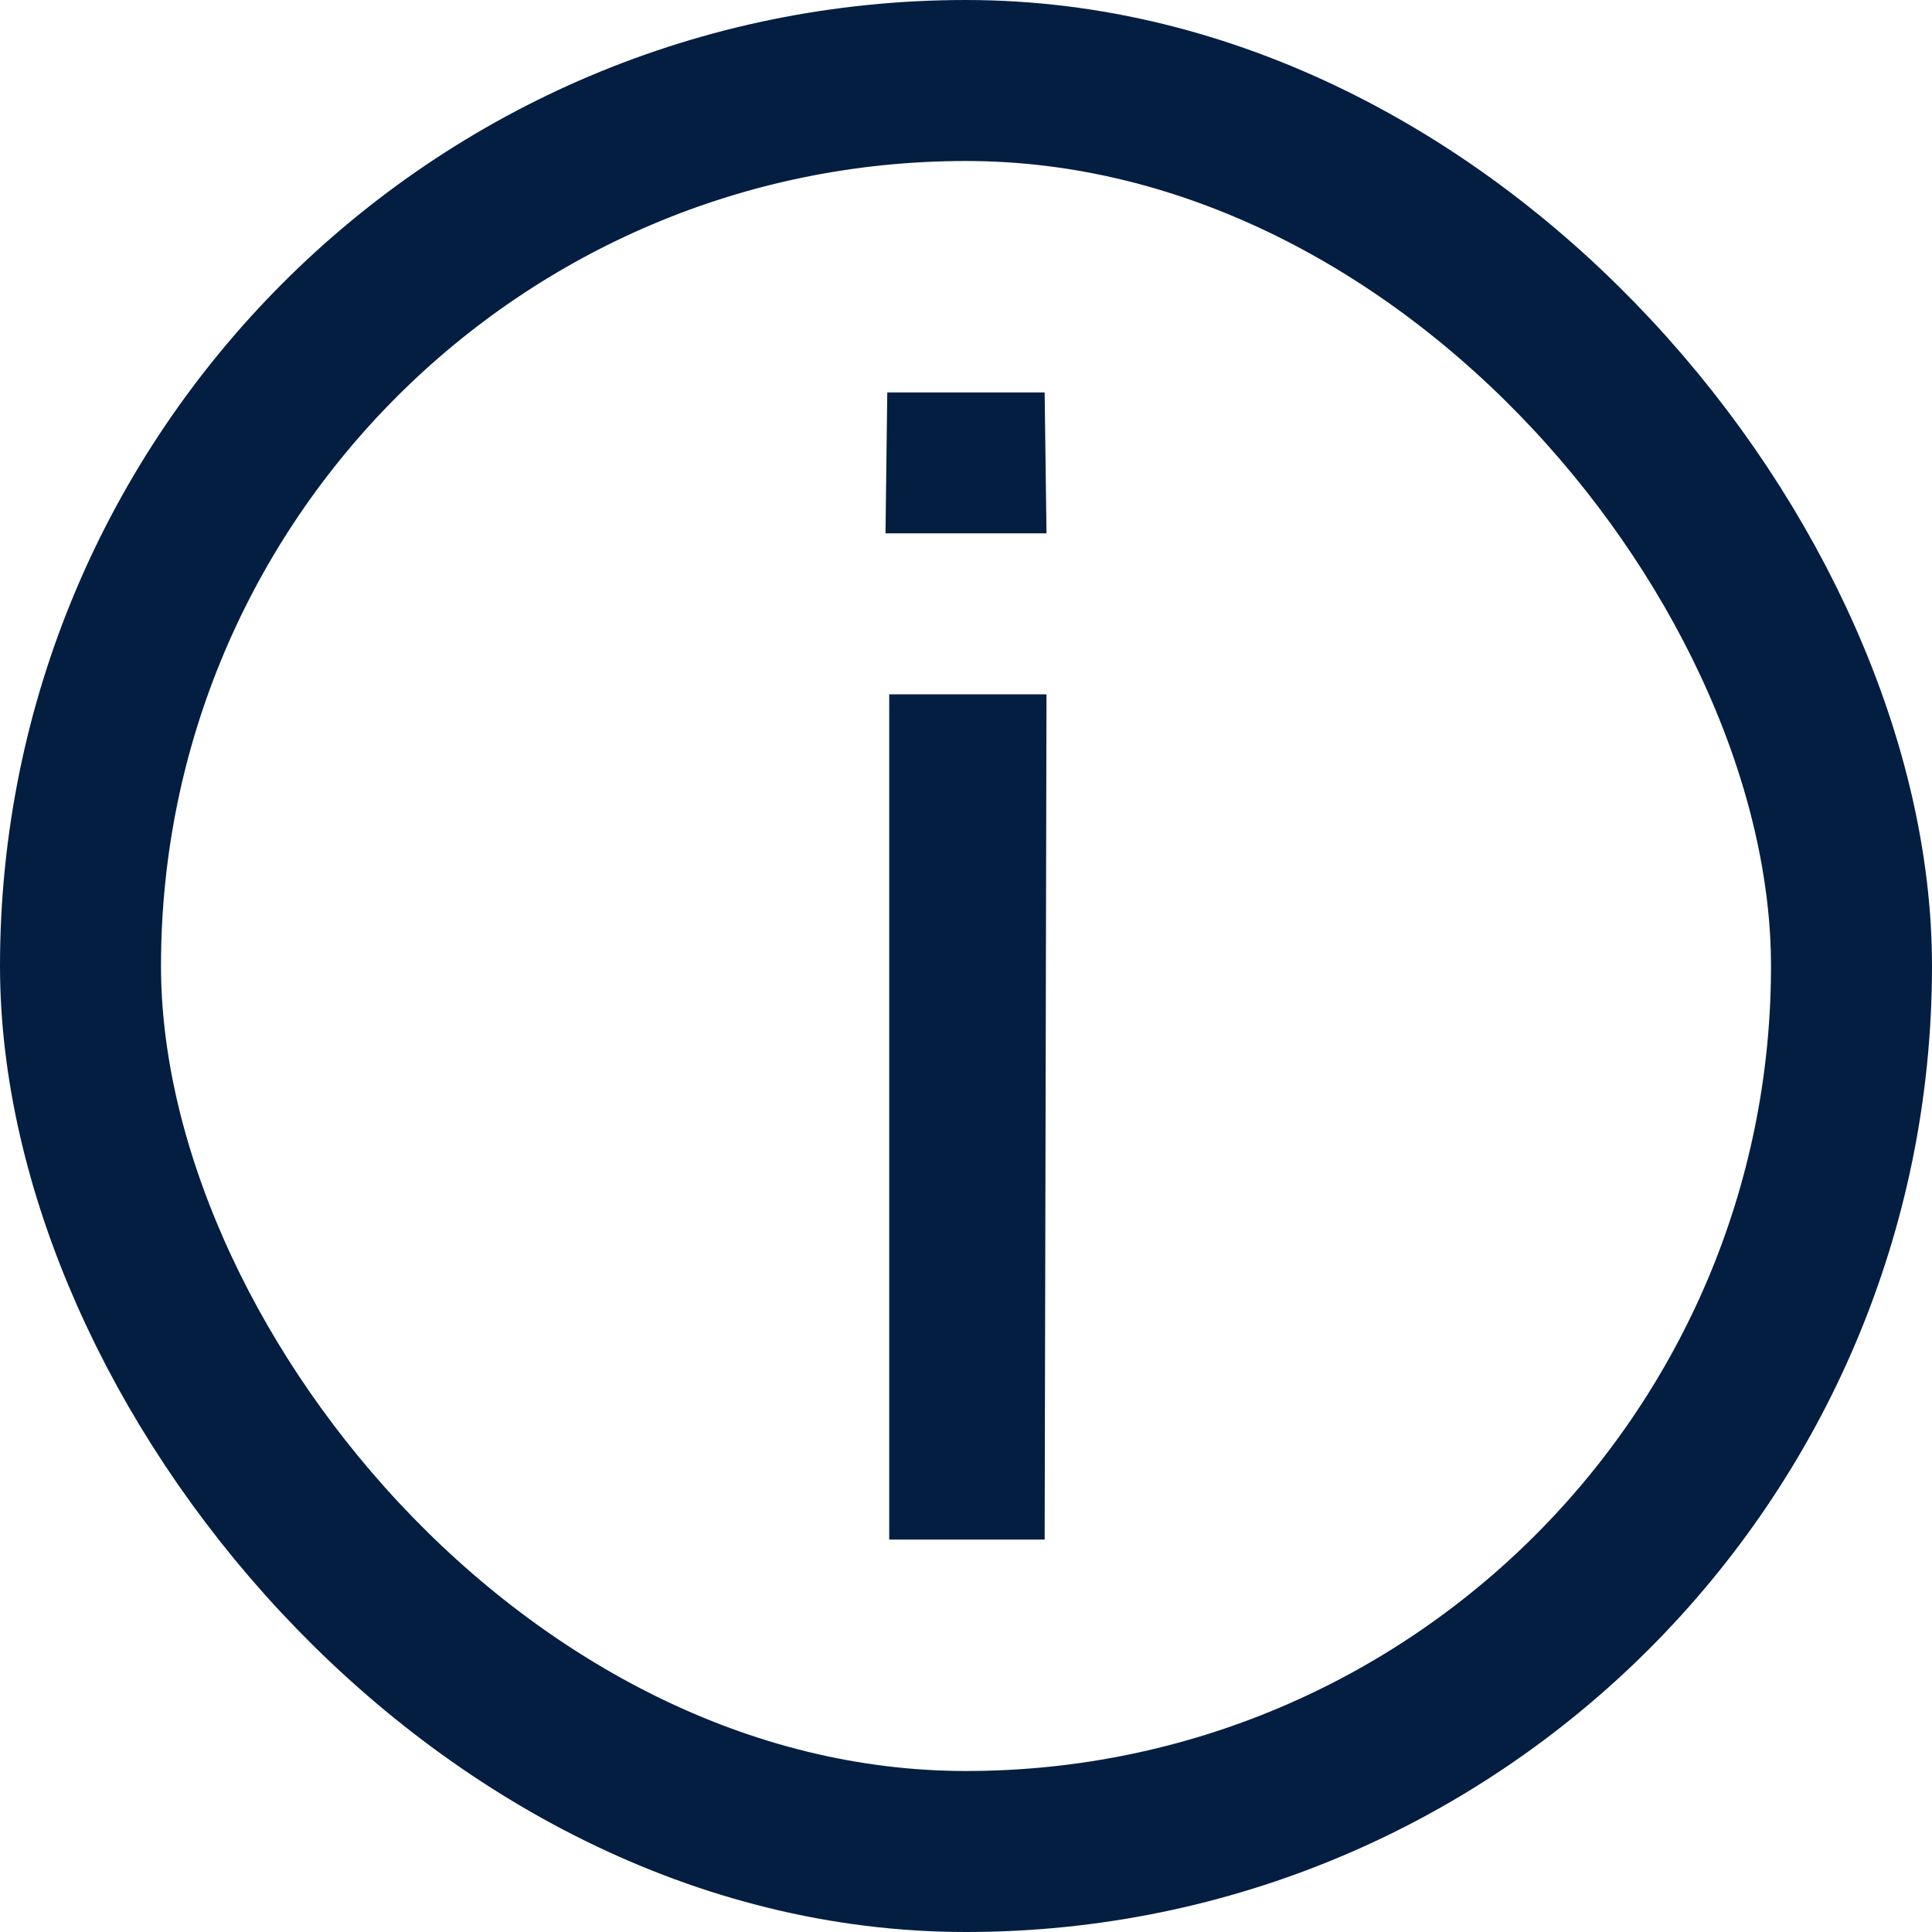 <svg width="24" height="24" viewBox="0 0 24 24" fill="none" xmlns="http://www.w3.org/2000/svg">
<path d="M13 8.625H11.046V19.125H12.977L13 8.625ZM12.977 4.875H11.022L11 6.625H13L12.977 4.875Z" fill="#041E42"/>
<rect x="1" y="1" width="22" height="22" rx="11" stroke="#041E42" stroke-width="2"/>
</svg>
